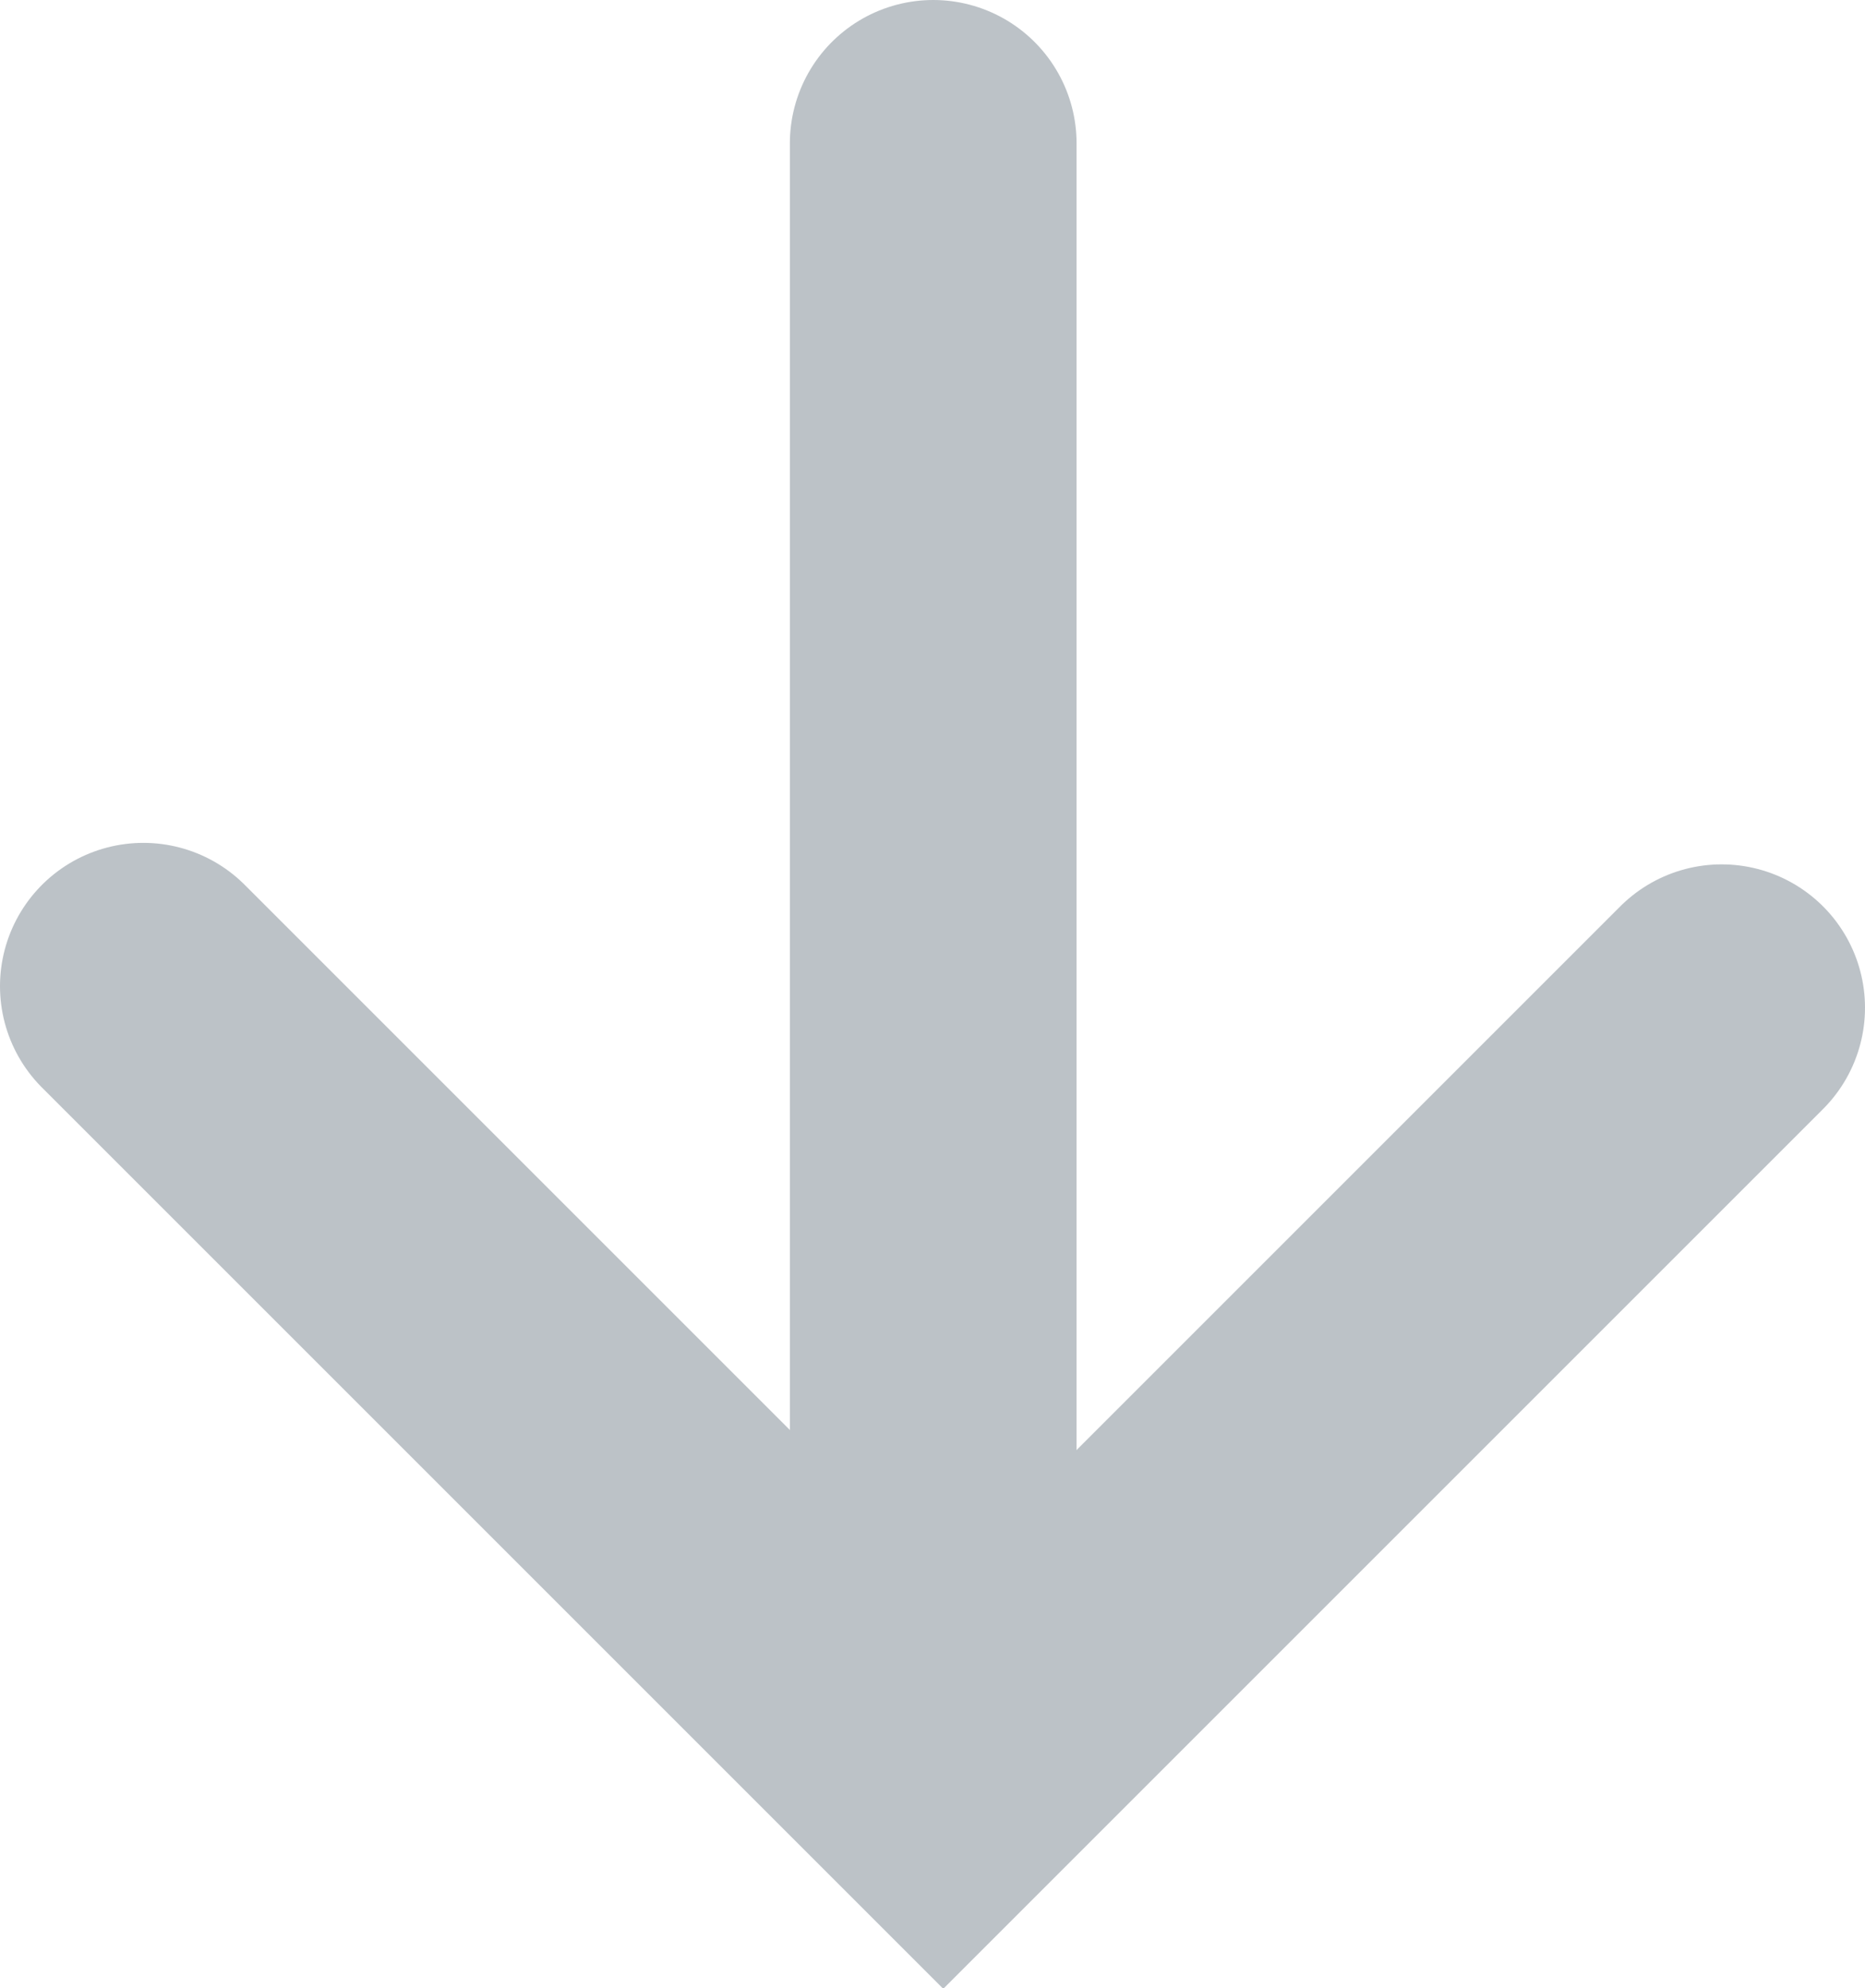 <svg xmlns="http://www.w3.org/2000/svg" xmlns:xlink="http://www.w3.org/1999/xlink" viewBox="0 0 13.01 13.87"><defs><style>.cls-1,.cls-3{fill:none;}.cls-2{clip-path:url(#clip-path);}.cls-3{stroke:#bcc2c7;stroke-linecap:round;stroke-width:2px;}</style><clipPath id="clip-path" transform="translate(0 0)"><rect class="cls-1" width="13.01" height="13.88"/></clipPath></defs><title>Asset 1</title><g id="Layer_2" data-name="Layer 2"><g id="Layer_1-2" data-name="Layer 1"><g class="cls-2"><polyline class="cls-3" points="1 6.88 6.58 12.46 12.01 7.03"/><line class="cls-3" x1="6.51" y1="1" x2="6.51" y2="10.47"/></g></g></g></svg>